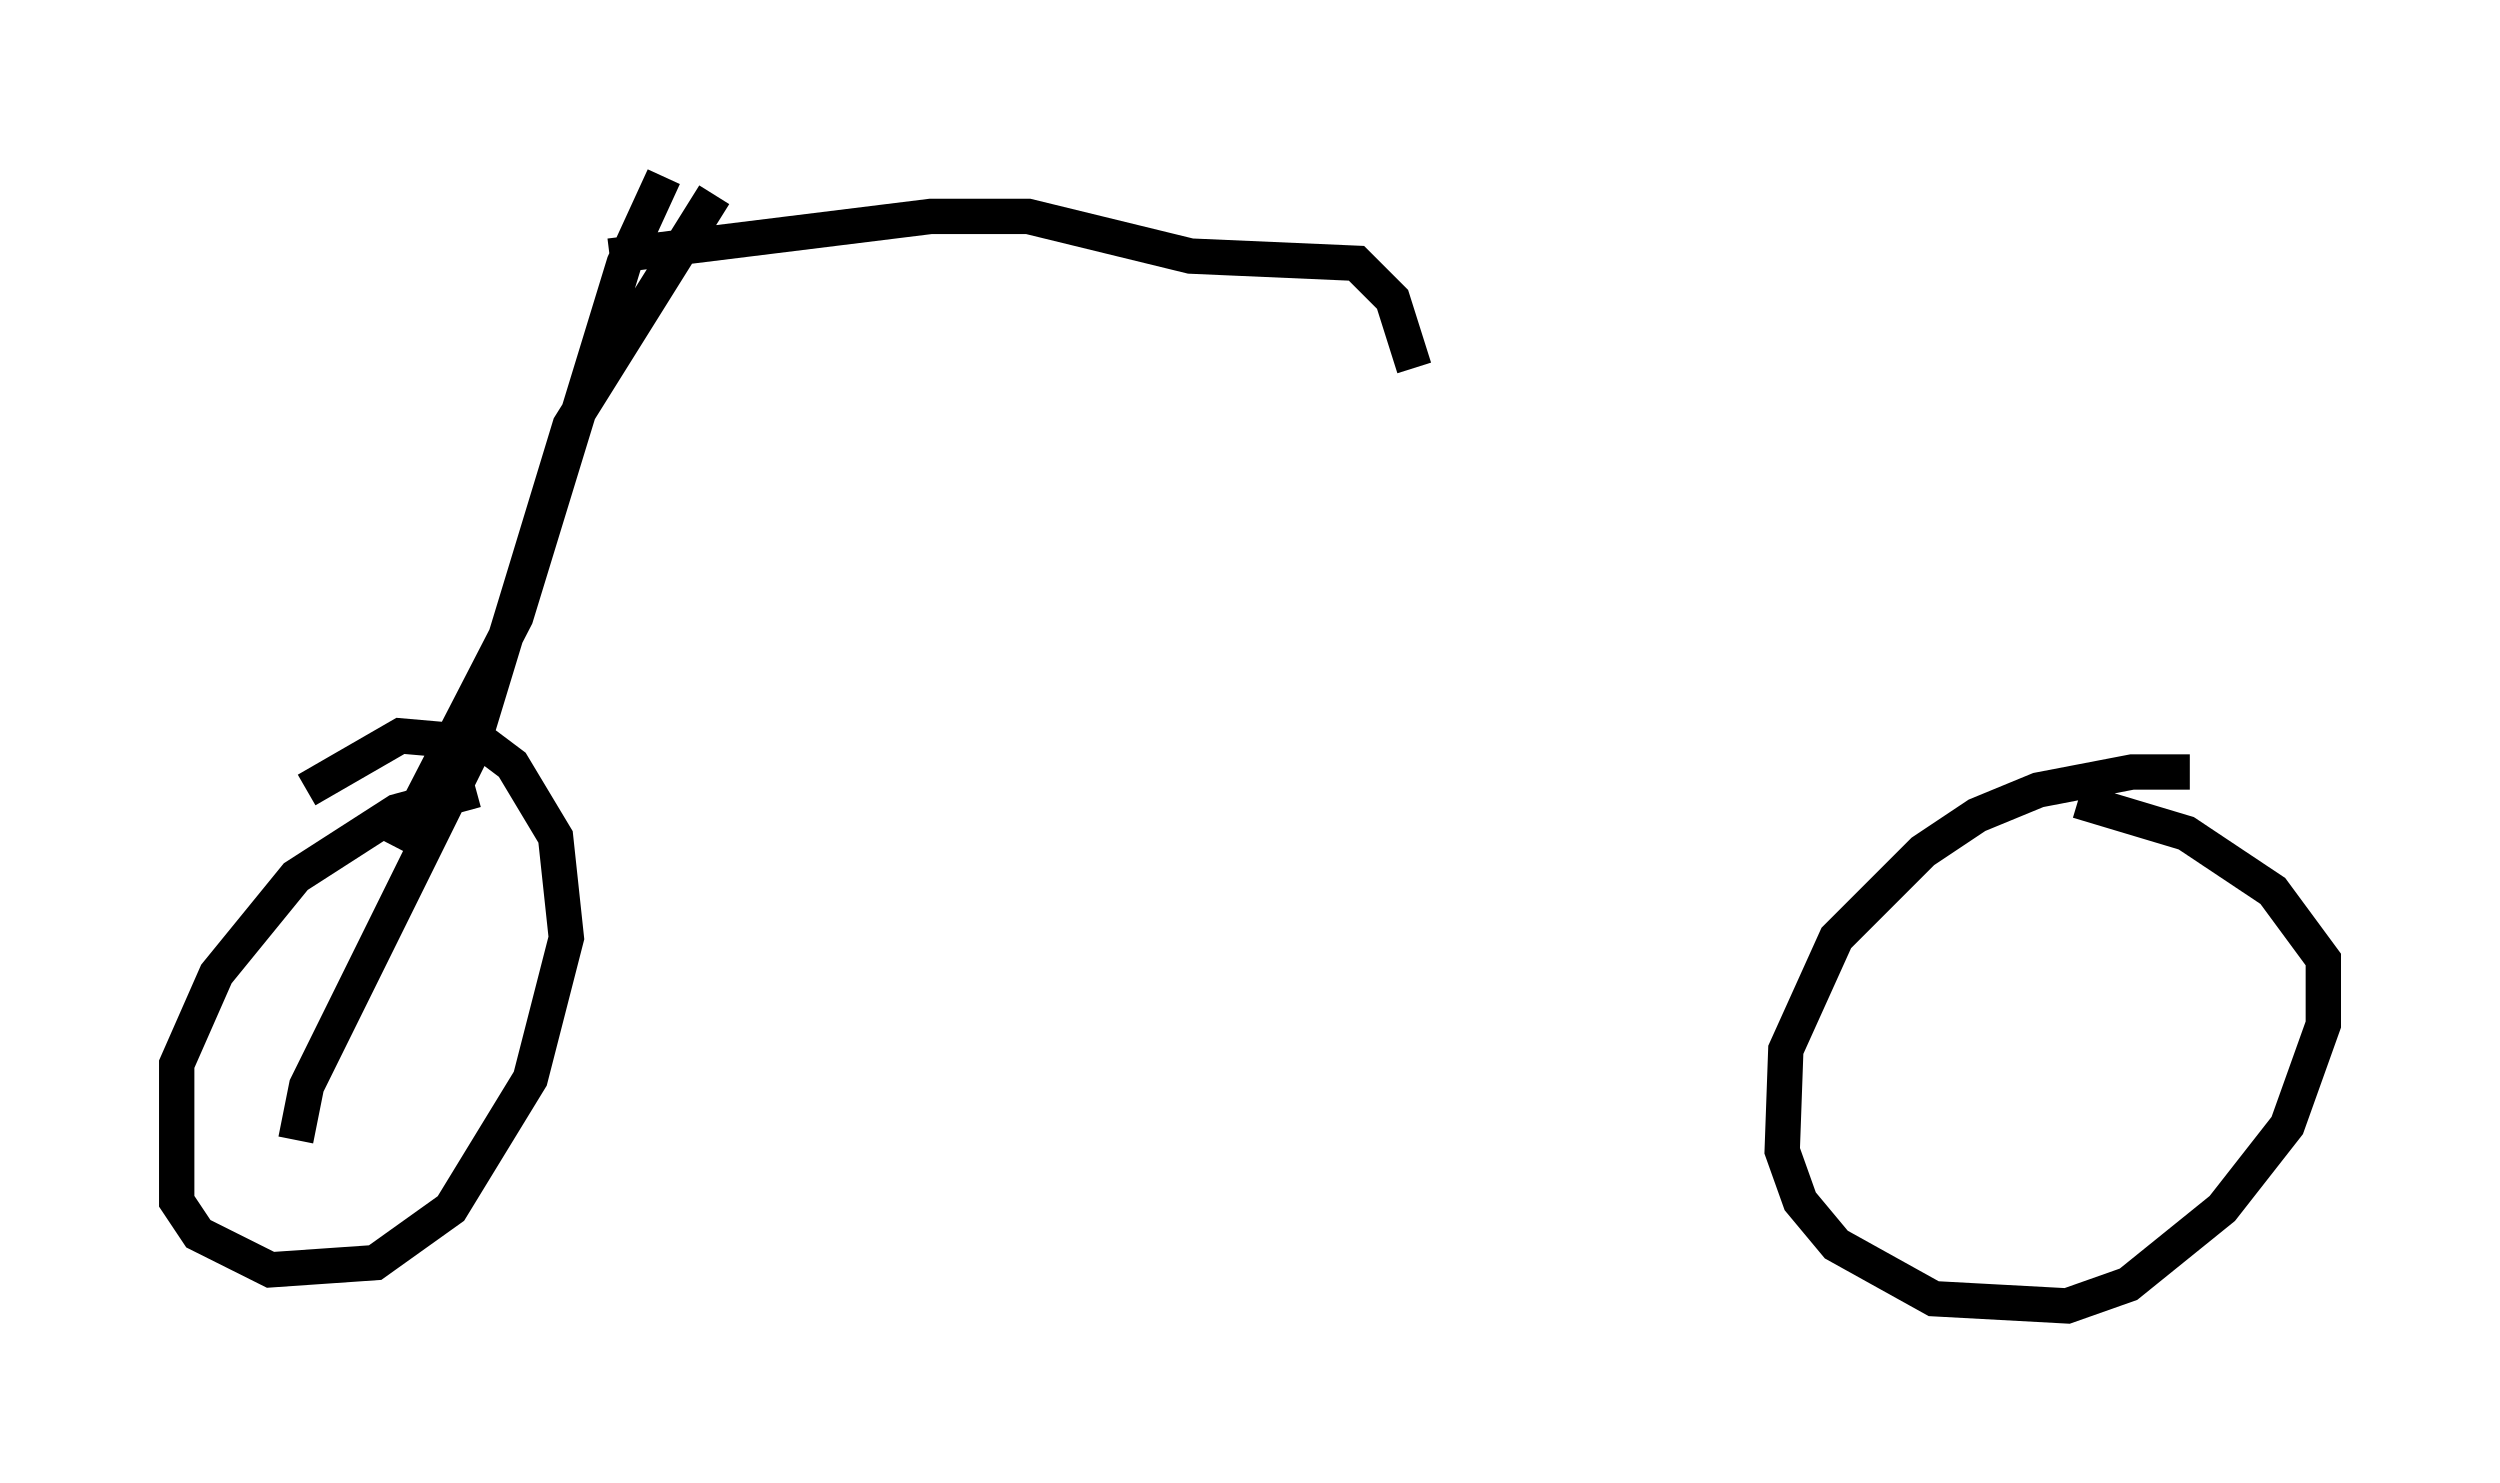 <?xml version="1.0" encoding="utf-8" ?>
<svg baseProfile="full" height="41.952" version="1.1" width="70.74" xmlns="http://www.w3.org/2000/svg" xmlns:ev="http://www.w3.org/2001/xml-events" xmlns:xlink="http://www.w3.org/1999/xlink"><defs /><rect fill="white" height="41.952" width="70.74" x="0" y="0" /><path d="M63.086, 22.252 m-1.123, -0.408 l-1.633, 0.0 -2.654, 0.51 l-1.735, 0.715 -1.531, 1.021 l-2.45, 2.45 -1.429, 3.165 l-0.102, 2.858 0.51, 1.429 l1.021, 1.225 2.756, 1.531 l3.777, 0.204 1.735, -0.613 l2.654, -2.144 1.838, -2.348 l1.021, -2.858 0.0, -1.838 l-1.429, -1.94 -2.45, -1.633 l-3.063, -0.919 m-45.326, -0.306 l-2.246, 0.613 -2.858, 1.838 l-2.246, 2.756 -1.123, 2.552 l0.0, 3.879 0.613, 0.919 l2.042, 1.021 2.96, -0.204 l2.144, -1.531 2.246, -3.675 l1.021, -3.981 -0.306, -2.858 l-1.225, -2.042 -0.817, -0.613 l-2.348, -0.204 -2.654, 1.531 m2.552, 1.633 l3.369, -6.533 3.063, -10.004 l1.123, -2.45 m-10.413, 27.257 l0.306, -1.531 4.594, -9.29 l2.858, -9.392 4.083, -6.533 m-2.96, 1.735 l9.086, -1.123 2.756, 0.0 l4.594, 1.123 4.696, 0.204 l1.021, 1.021 0.613, 1.94 " fill="none" stroke="black" stroke-width="1" /></svg>